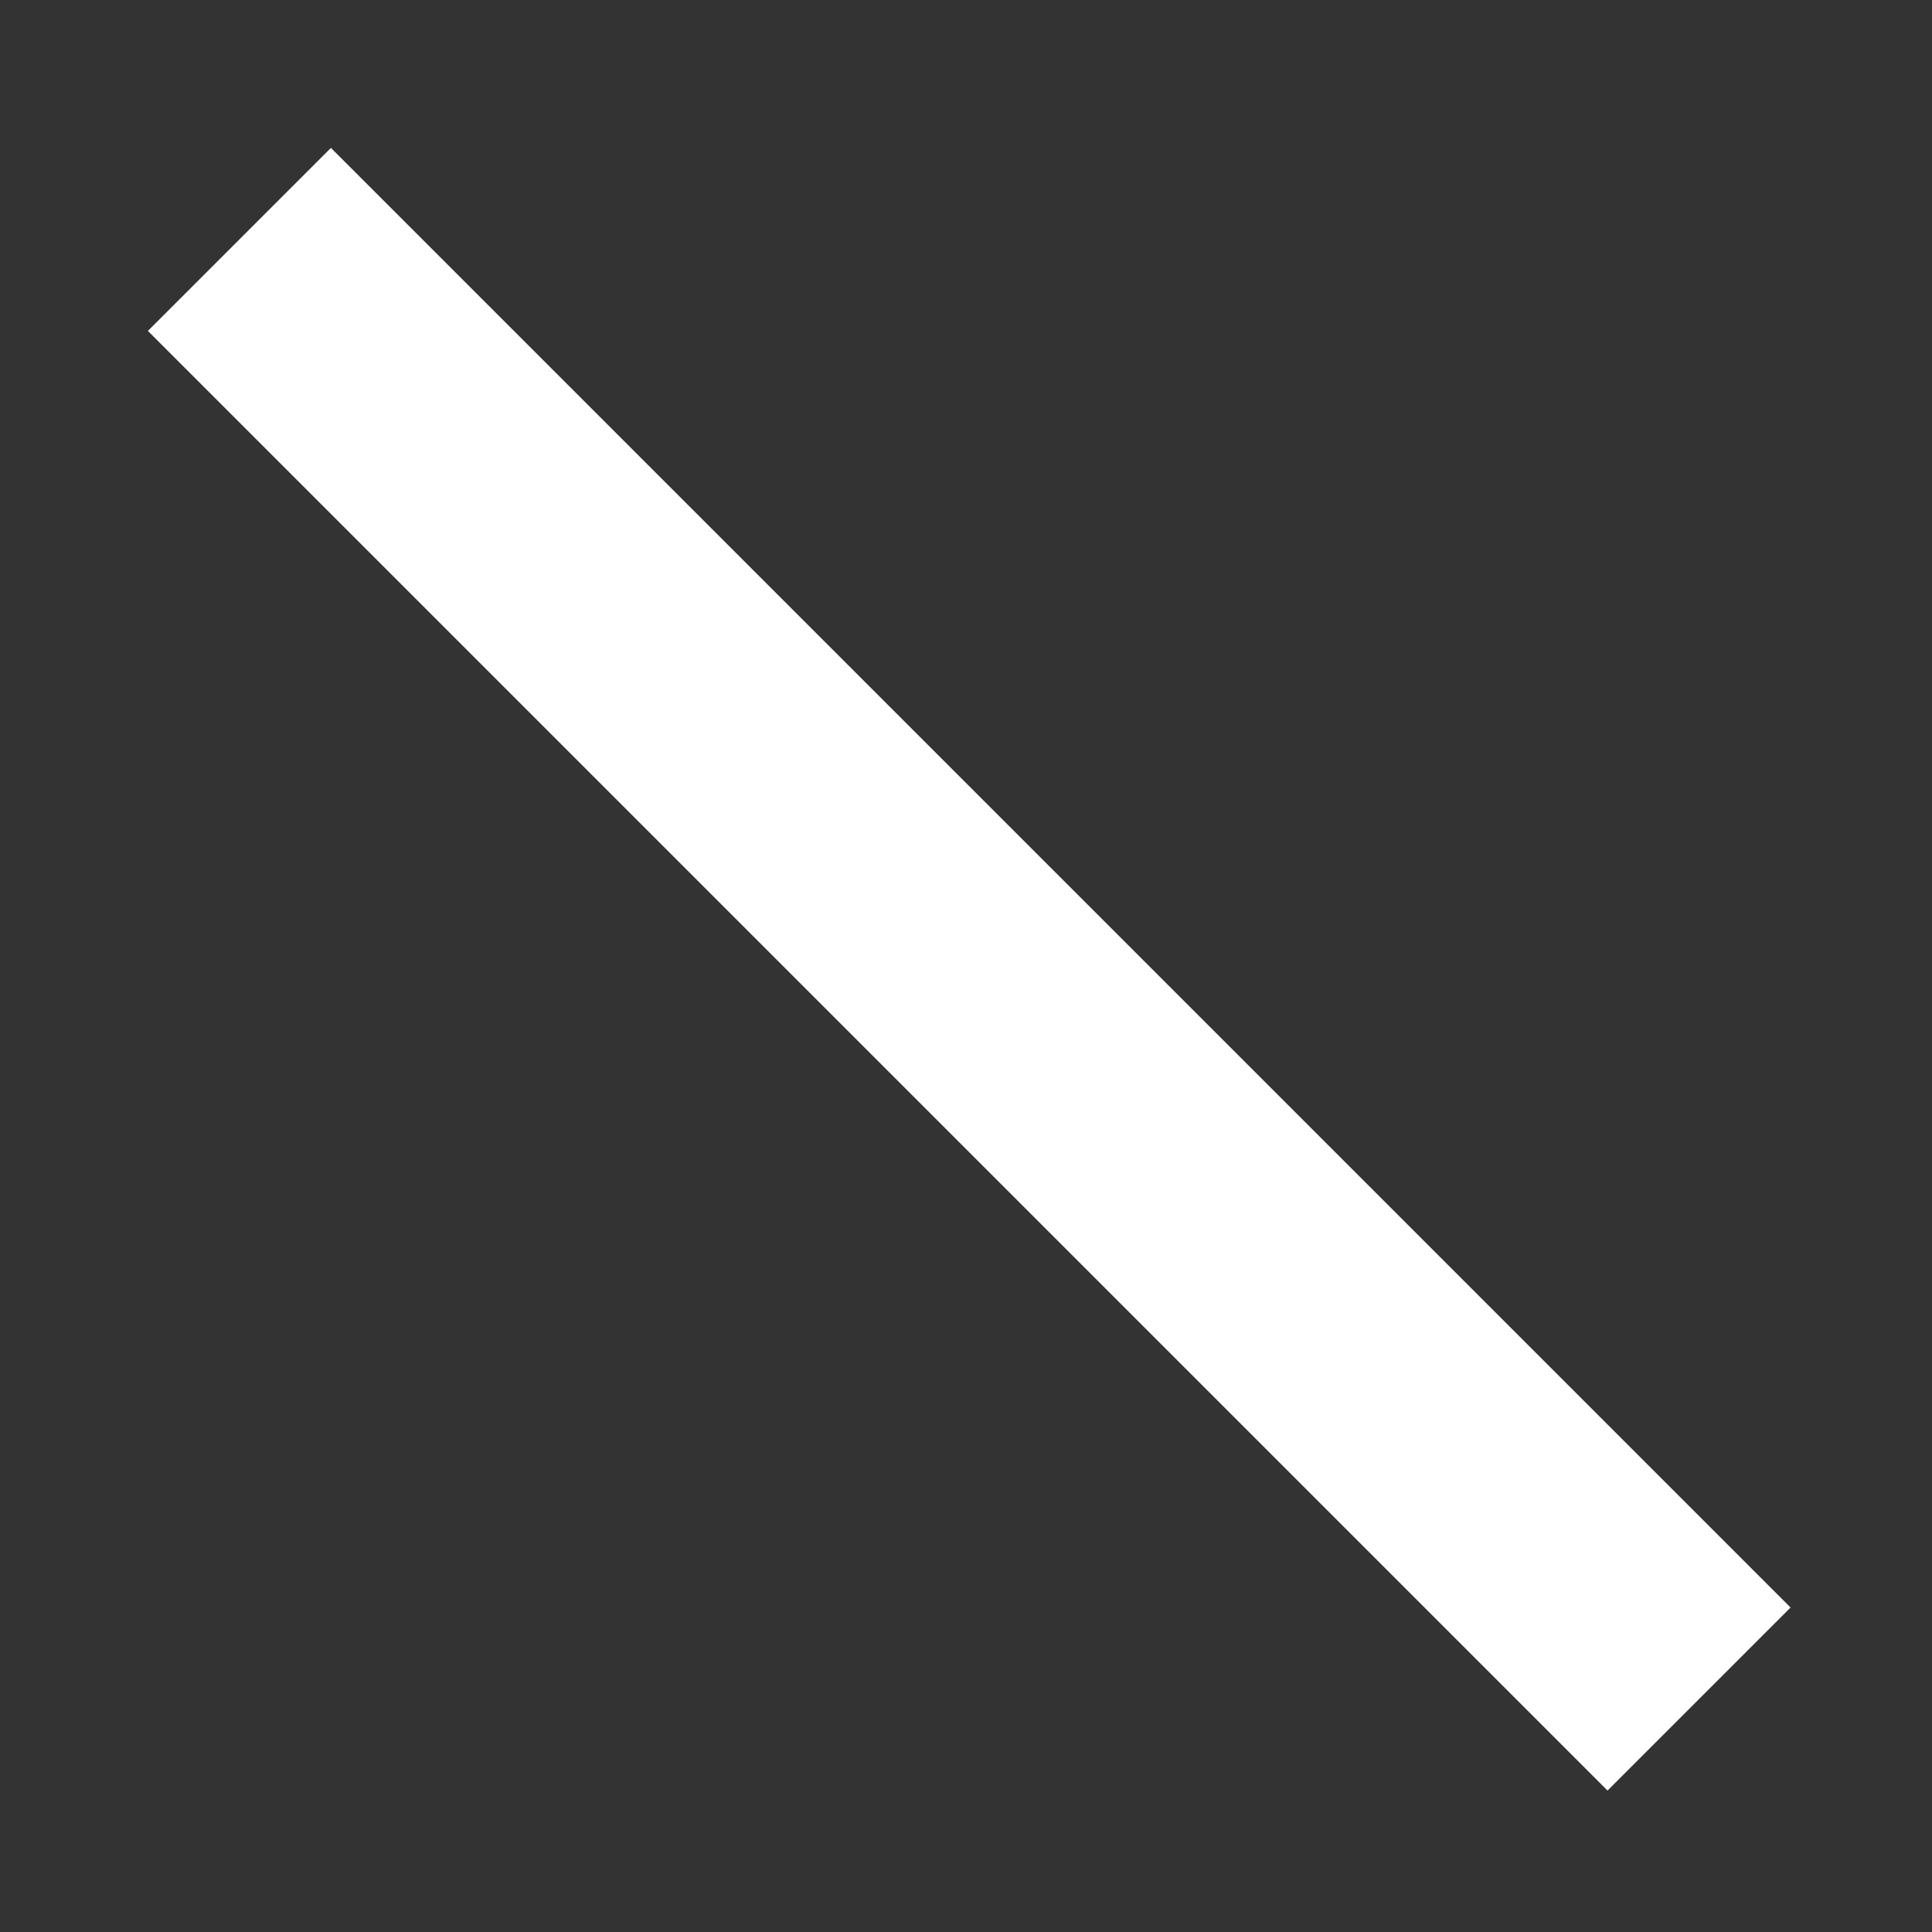 <svg id="logo" viewBox="0 0 209 209" width="100%" height="100%">
  <rect x="0" y="0" width="209" height="209" fill="#808080" stroke="none"/>
  <title>Group</title>
  <desc>Created using Figma</desc>
  <g transform="translate(375 376)">
    <g transform="rotate(90 105 -271)" fill="#333333">
      <path id="a" fillRule="evenodd" d="M181 28H28v153h153V28zM28 0H0v209h209V0H28z"></path>
    </g>
    <g transform="rotate(-135 -138.306 -49.502)" fill="#ffffff">
      <path id="c" d="M0 0h223.304v28H0V0z"></path>
    </g>
  </g>
</svg>
